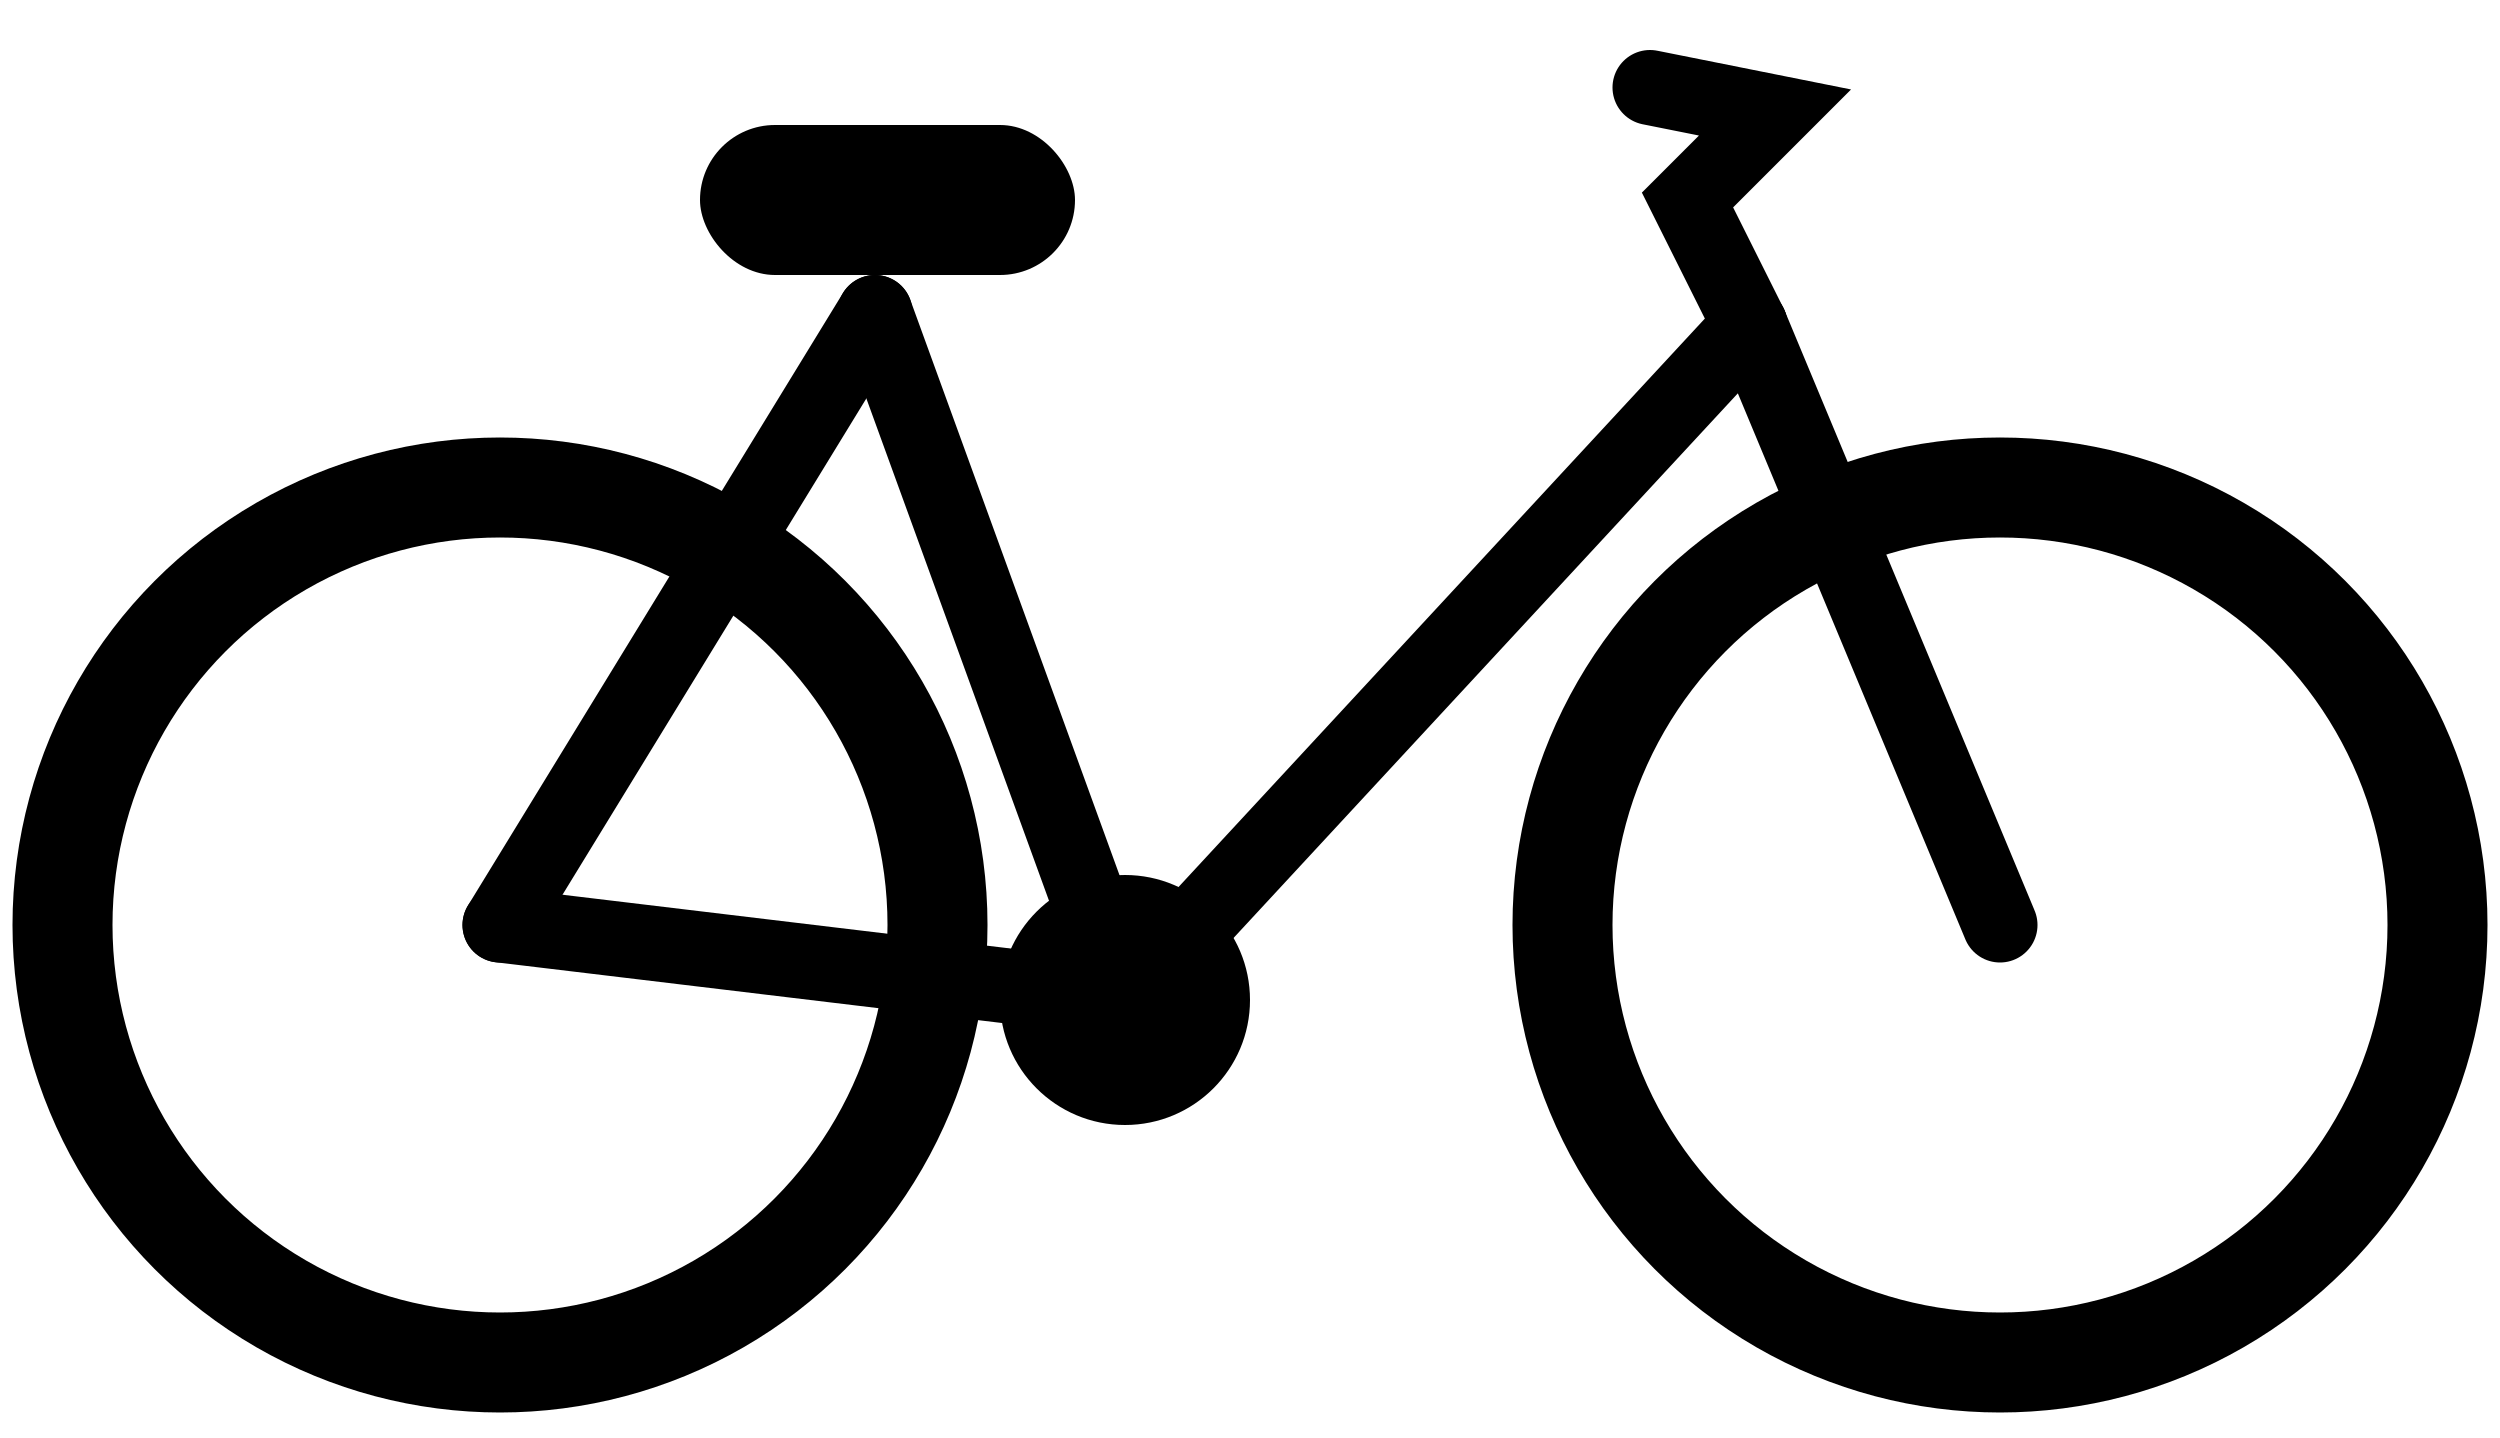 <?xml version="1.0"?>
<!DOCTYPE svg PUBLIC "-//W3C//DTD SVG 1.1//EN" "http://www.w3.org/Graphics/SVG/1.1/DTD/svg11.dtd">
<!-- Based on https://images-na.ssl-images-amazon.com/images/I/81E4Ed2LyIL._SL1500_.jpg -->
<svg xmlns="http://www.w3.org/2000/svg" viewBox="-450,-400 1000 575">
	<defs>
		<style type="text/css"><![CDATA[
			.rod, .wheel, #handle {
				stroke: black;
				stroke-width: 30;
				stroke-linecap: round;
			}
			.wheel {
				stroke-width: 40;
			}
		]]></style>
	</defs>
	<line class="rod" id="rod-pedal-back" x2="-250" y2="-30" />
	<line class="rod" id="rod-pedal-seat" x2="-100" y2="-275" />
	<circle class="wheel" id="wheel-back" r="175" cx="-250" cy="-30" fill="none" />
	<circle class="wheel" id="wheel-front" r="175" cx="+350" cy="-30" fill="none" />
	<line class="rod" id="rod-back-seat" x1="-250" y1="-30" x2="-100" y2="-275" />
	<line class="rod" id="rod-pedal-handle" x2="+250" y2="-270" />
	<line class="rod" id="rod-front-handle" x1="+350" y1="-30" x2="+250" y2="-270" />
	<circle id="crank" r="50" />
	<!--<rect id="pedal" width="100" height="20" y="-10" rx="10" ry="10" transform="rotate(+40)" />-->
	<rect id="seat" x="-70" y="-75" width="150" height="60" rx="30" transform="translate(-100,-275)" />
	<path id="handle" d="M+250,-270 l-25,-50 l+35,-35 l-50,-10" fill="none" />
</svg>
